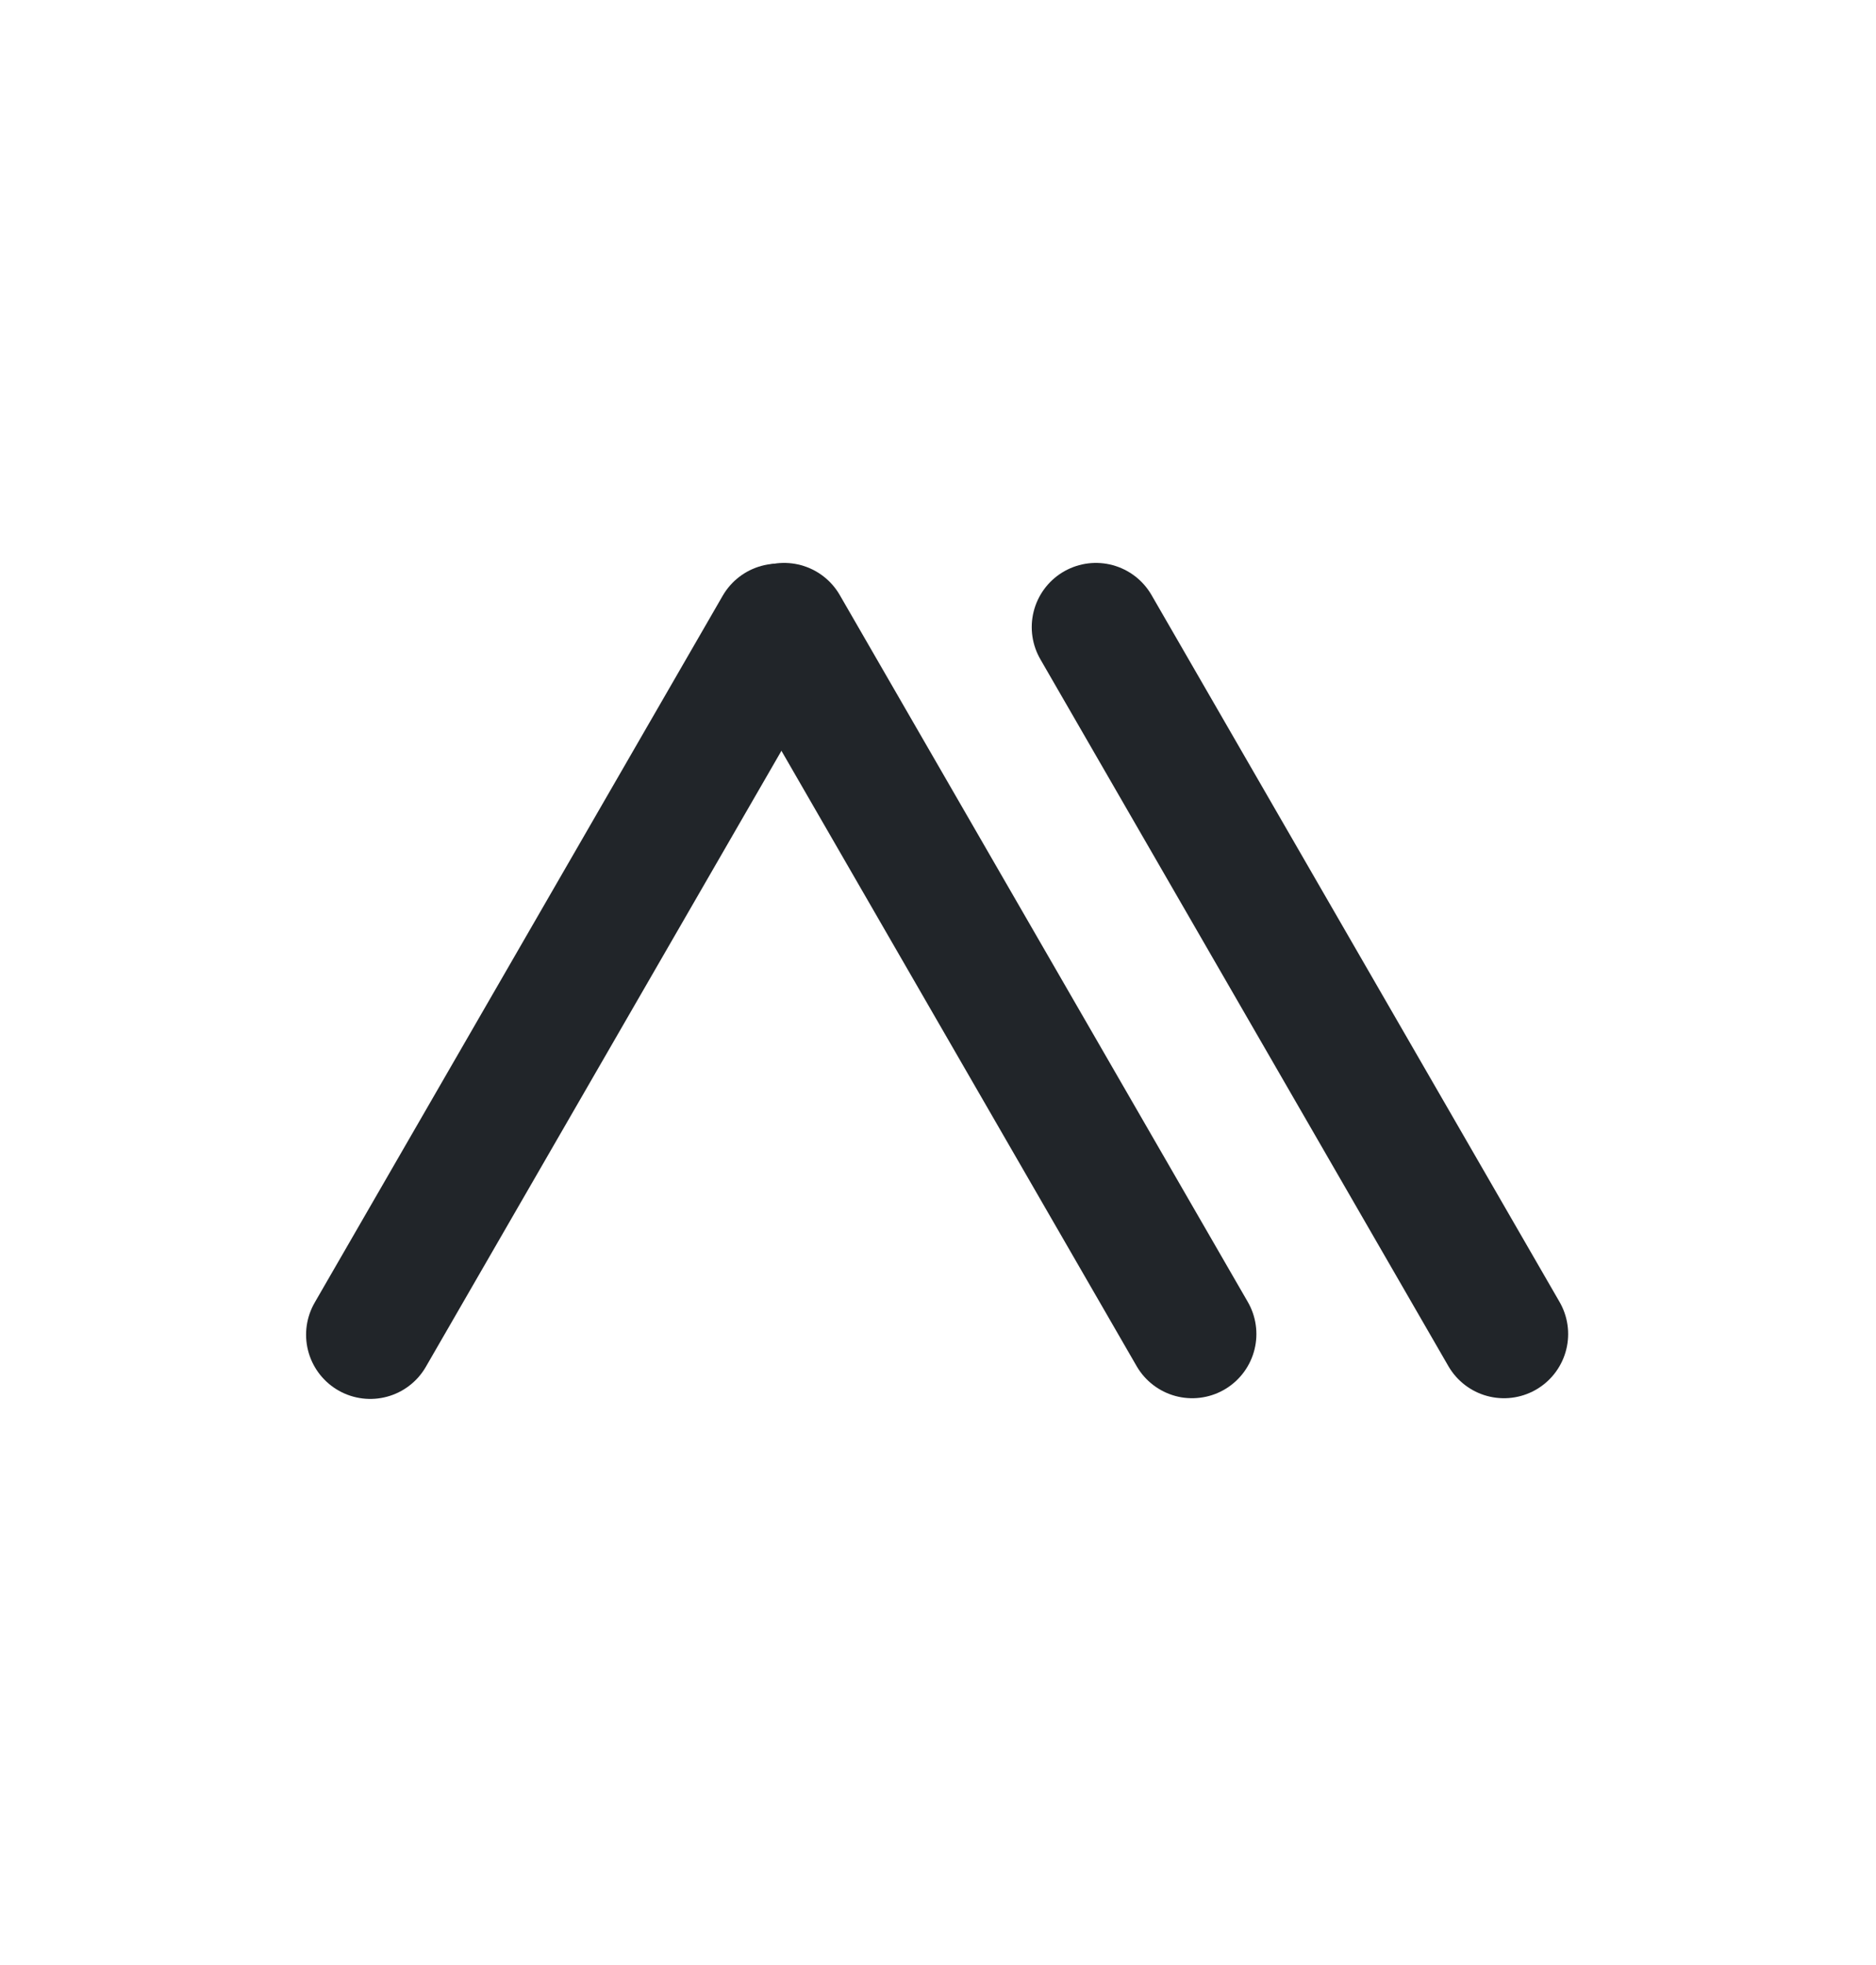 <svg width="380" height="398" viewBox="0 0 380 398" fill="none" xmlns="http://www.w3.org/2000/svg">
<rect width="380" height="398" fill="white"/>
<path d="M241.491 270.156L158.84 127" stroke="#212529" stroke-width="26.003" stroke-linecap="round"/>
<path d="M157.651 127.142L75 270.297" stroke="#212529" stroke-width="26.003" stroke-linecap="round"/>
<path d="M304.64 270.156L221.989 127" stroke="#212529" stroke-width="26.003" stroke-linecap="round"/>
</svg>
